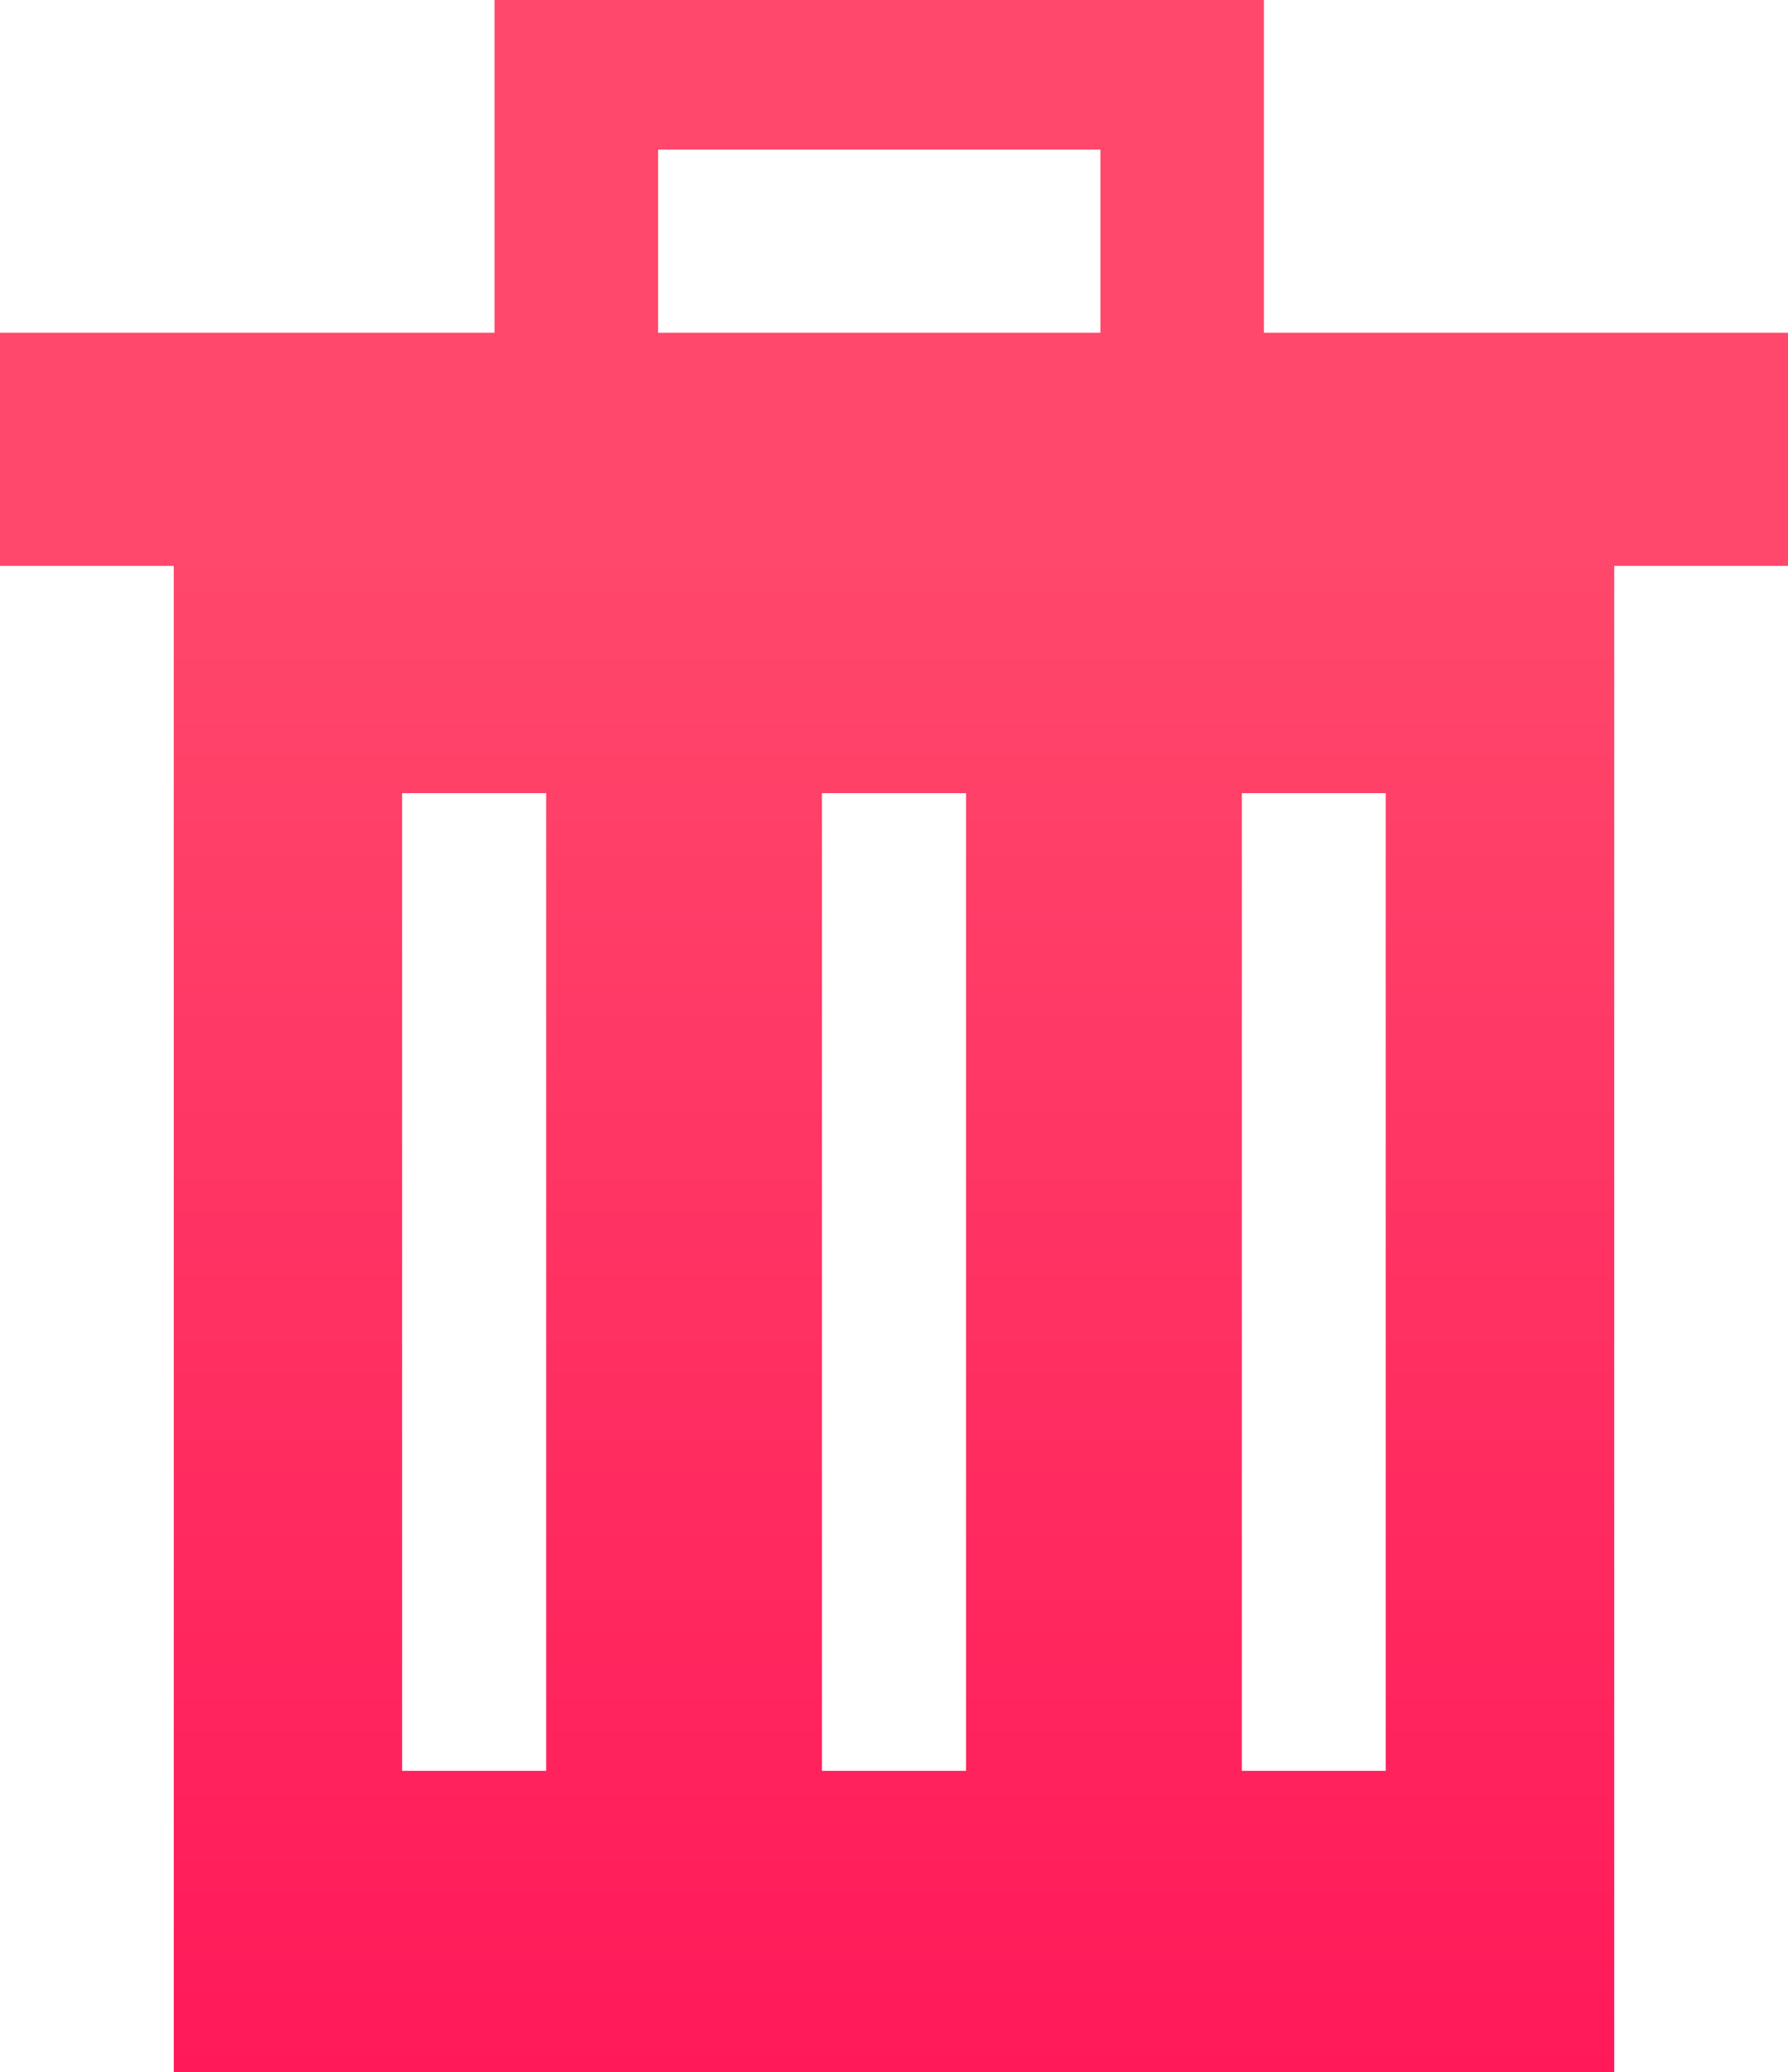 <svg id="dummy-container" xmlns="http://www.w3.org/2000/svg" xmlns:xlink="http://www.w3.org/1999/xlink" viewBox="0 0 414.19 480">
  <defs>
    <style>
    .cls-1 {
      fill:url(#linear-gradient);
    }
    .cls-2 {
      fill: #ff486b;
    }
    </style>
    <linearGradient id="linear-gradient" x1="207.09" y1="480" x2="207.09" y2="126.2" gradientUnits="userSpaceOnUse">
      <stop offset="0" stop-color="#ff1959"/>
      <stop offset="1" stop-color="#ff486b"/>
    </linearGradient>
  </defs>
  <title>trash</title>
  <path class="cls-1" d="M40.26,126.2V480H373.93V126.2H40.26Zm86.25,284H93.15V183.74h33.37V410.21Zm97.27,0H190.41V183.74h33.37V410.21Zm97.26,0H287.67V183.74H321V410.21Z"/>
  <path class="cls-2 trash-cap" d="M292.79,77.09V0H114.56V77.09H0v54H414.19v-54H292.79Zm-37.88,0H152.45V34.65H254.91V77.09Z"/>
</svg>